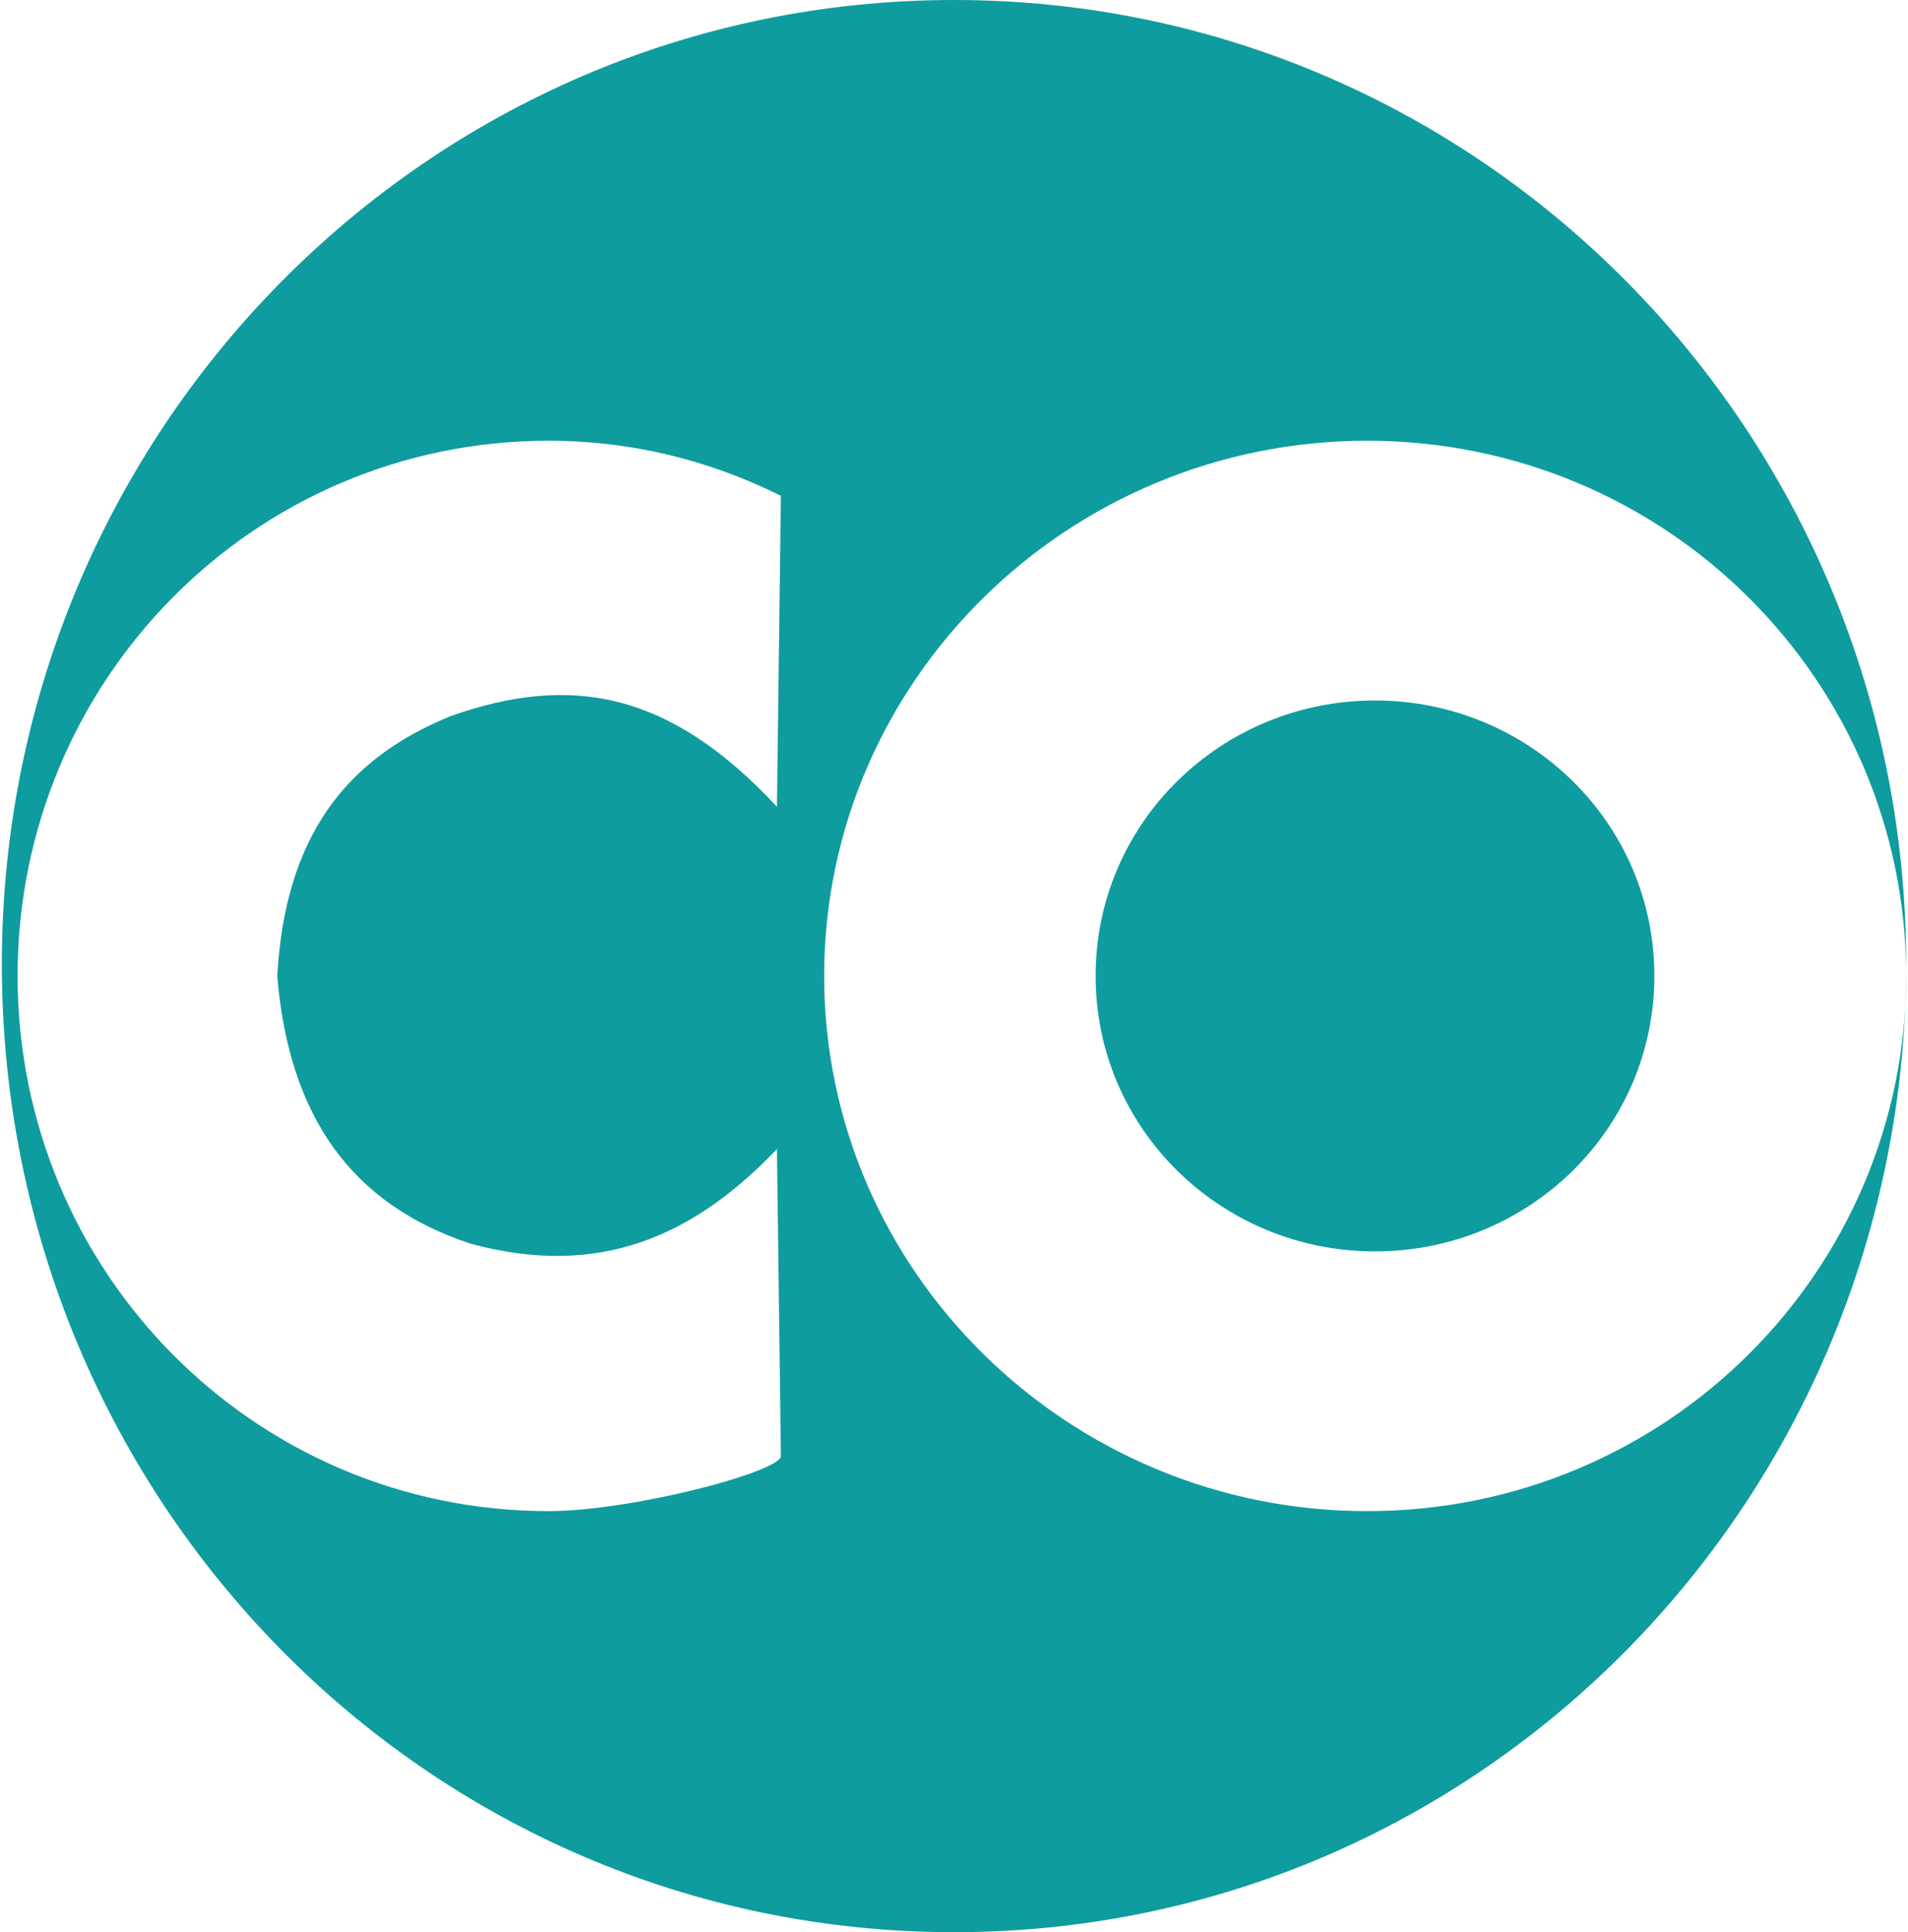 <?xml version="1.0" encoding="UTF-8"?>
<!DOCTYPE svg PUBLIC "-//W3C//DTD SVG 1.1//EN" "http://www.w3.org/Graphics/SVG/1.1/DTD/svg11.dtd">
<!-- Creator: CorelDRAW X8 -->
<svg xmlns="http://www.w3.org/2000/svg" xml:space="preserve" width="20.32mm" height="20.574mm" version="1.1" style="shape-rendering:geometricPrecision; text-rendering:geometricPrecision; image-rendering:optimizeQuality; fill-rule:evenodd; clip-rule:evenodd"
viewBox="0 0 484 491"
 xmlns:xlink="http://www.w3.org/1999/xlink">
 <defs>
  <style type="text/css">
   <![CDATA[
    .fil0 {fill:#0F9C9E}
   ]]>
  </style>
 </defs>
 <g id="Capa_x0020_1">
  <path class="fil0" d="M242 0c134,0 242,110 242,245 0,136 -108,246 -242,246 -134,0 -242,-110 -242,-246 0,-135 108,-245 242,-245zm105 112c76,0 137,61 137,136 0,75 -61,136 -137,136 -76,0 -138,-61 -138,-136 0,-75 62,-136 138,-136zm2 66c39,0 71,31 71,70 0,39 -32,70 -71,70 -39,0 -71,-31 -71,-70 0,-39 32,-70 71,-70zm-210 -66c21,0 41,5 59,14l-1 79c-27,-29 -52,-34 -83,-23 -27,11 -42,31 -44,66 3,36 19,58 49,68 33,9 57,-2 78,-24l1 78c0,4 -38,14 -59,14 -75,0 -135,-61 -135,-136 0,-75 60,-136 135,-136z"/>
 </g>
</svg>

